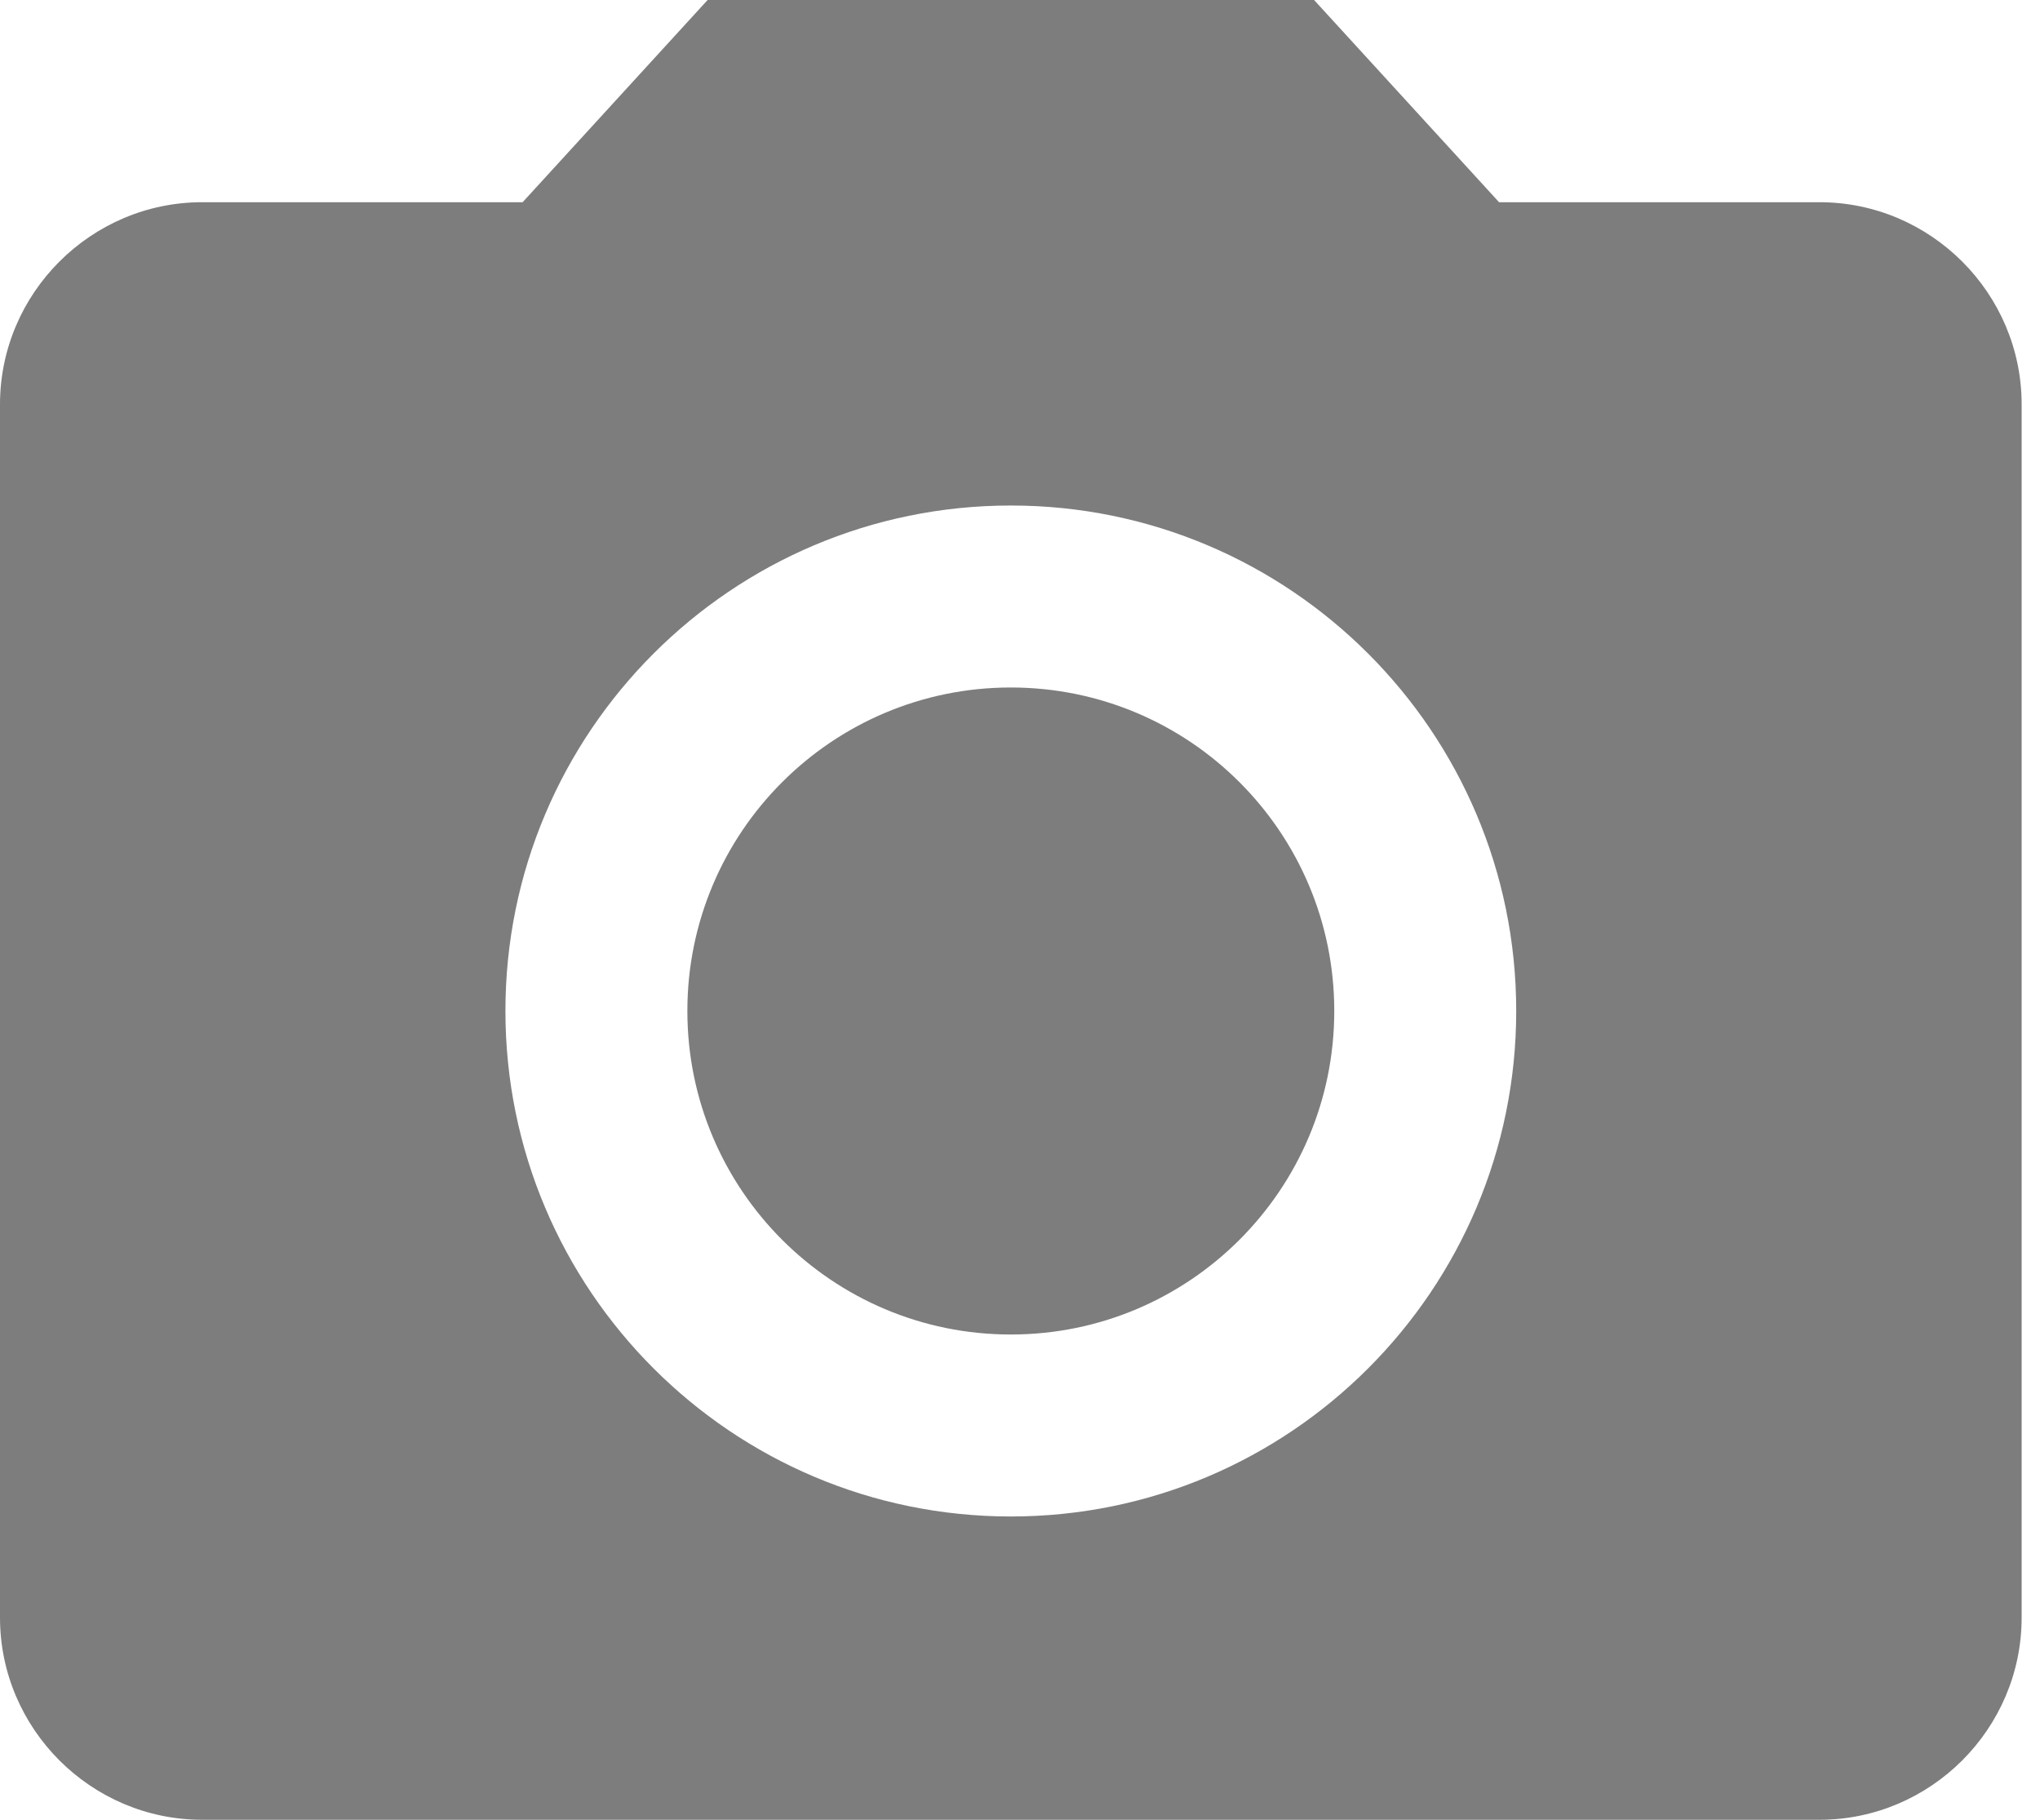 <svg width="37" height="33" viewBox="0 0 37 33" fill="none" xmlns="http://www.w3.org/2000/svg">
<path d="M18.333 24.2C21.573 24.2 24.2 21.573 24.2 18.333C24.2 15.093 21.573 12.467 18.333 12.467C15.093 12.467 12.467 15.093 12.467 18.333C12.467 21.573 15.093 24.2 18.333 24.2Z" fill="#7D7D7D"/>
<path d="M12.834 0L9.479 3.667H3.667C1.65 3.667 0 5.317 0 7.333V29.333C0 31.35 1.65 33 3.667 33H33C35.017 33 36.667 31.35 36.667 29.333V7.333C36.667 5.317 35.017 3.667 33 3.667H27.189L23.834 0H12.834ZM18.334 27.5C13.274 27.5 9.167 23.393 9.167 18.333C9.167 13.273 13.274 9.167 18.334 9.167C23.394 9.167 27.5 13.273 27.5 18.333C27.5 23.393 23.394 27.5 18.334 27.5Z" fill="#7D7D7D"/>
</svg>
